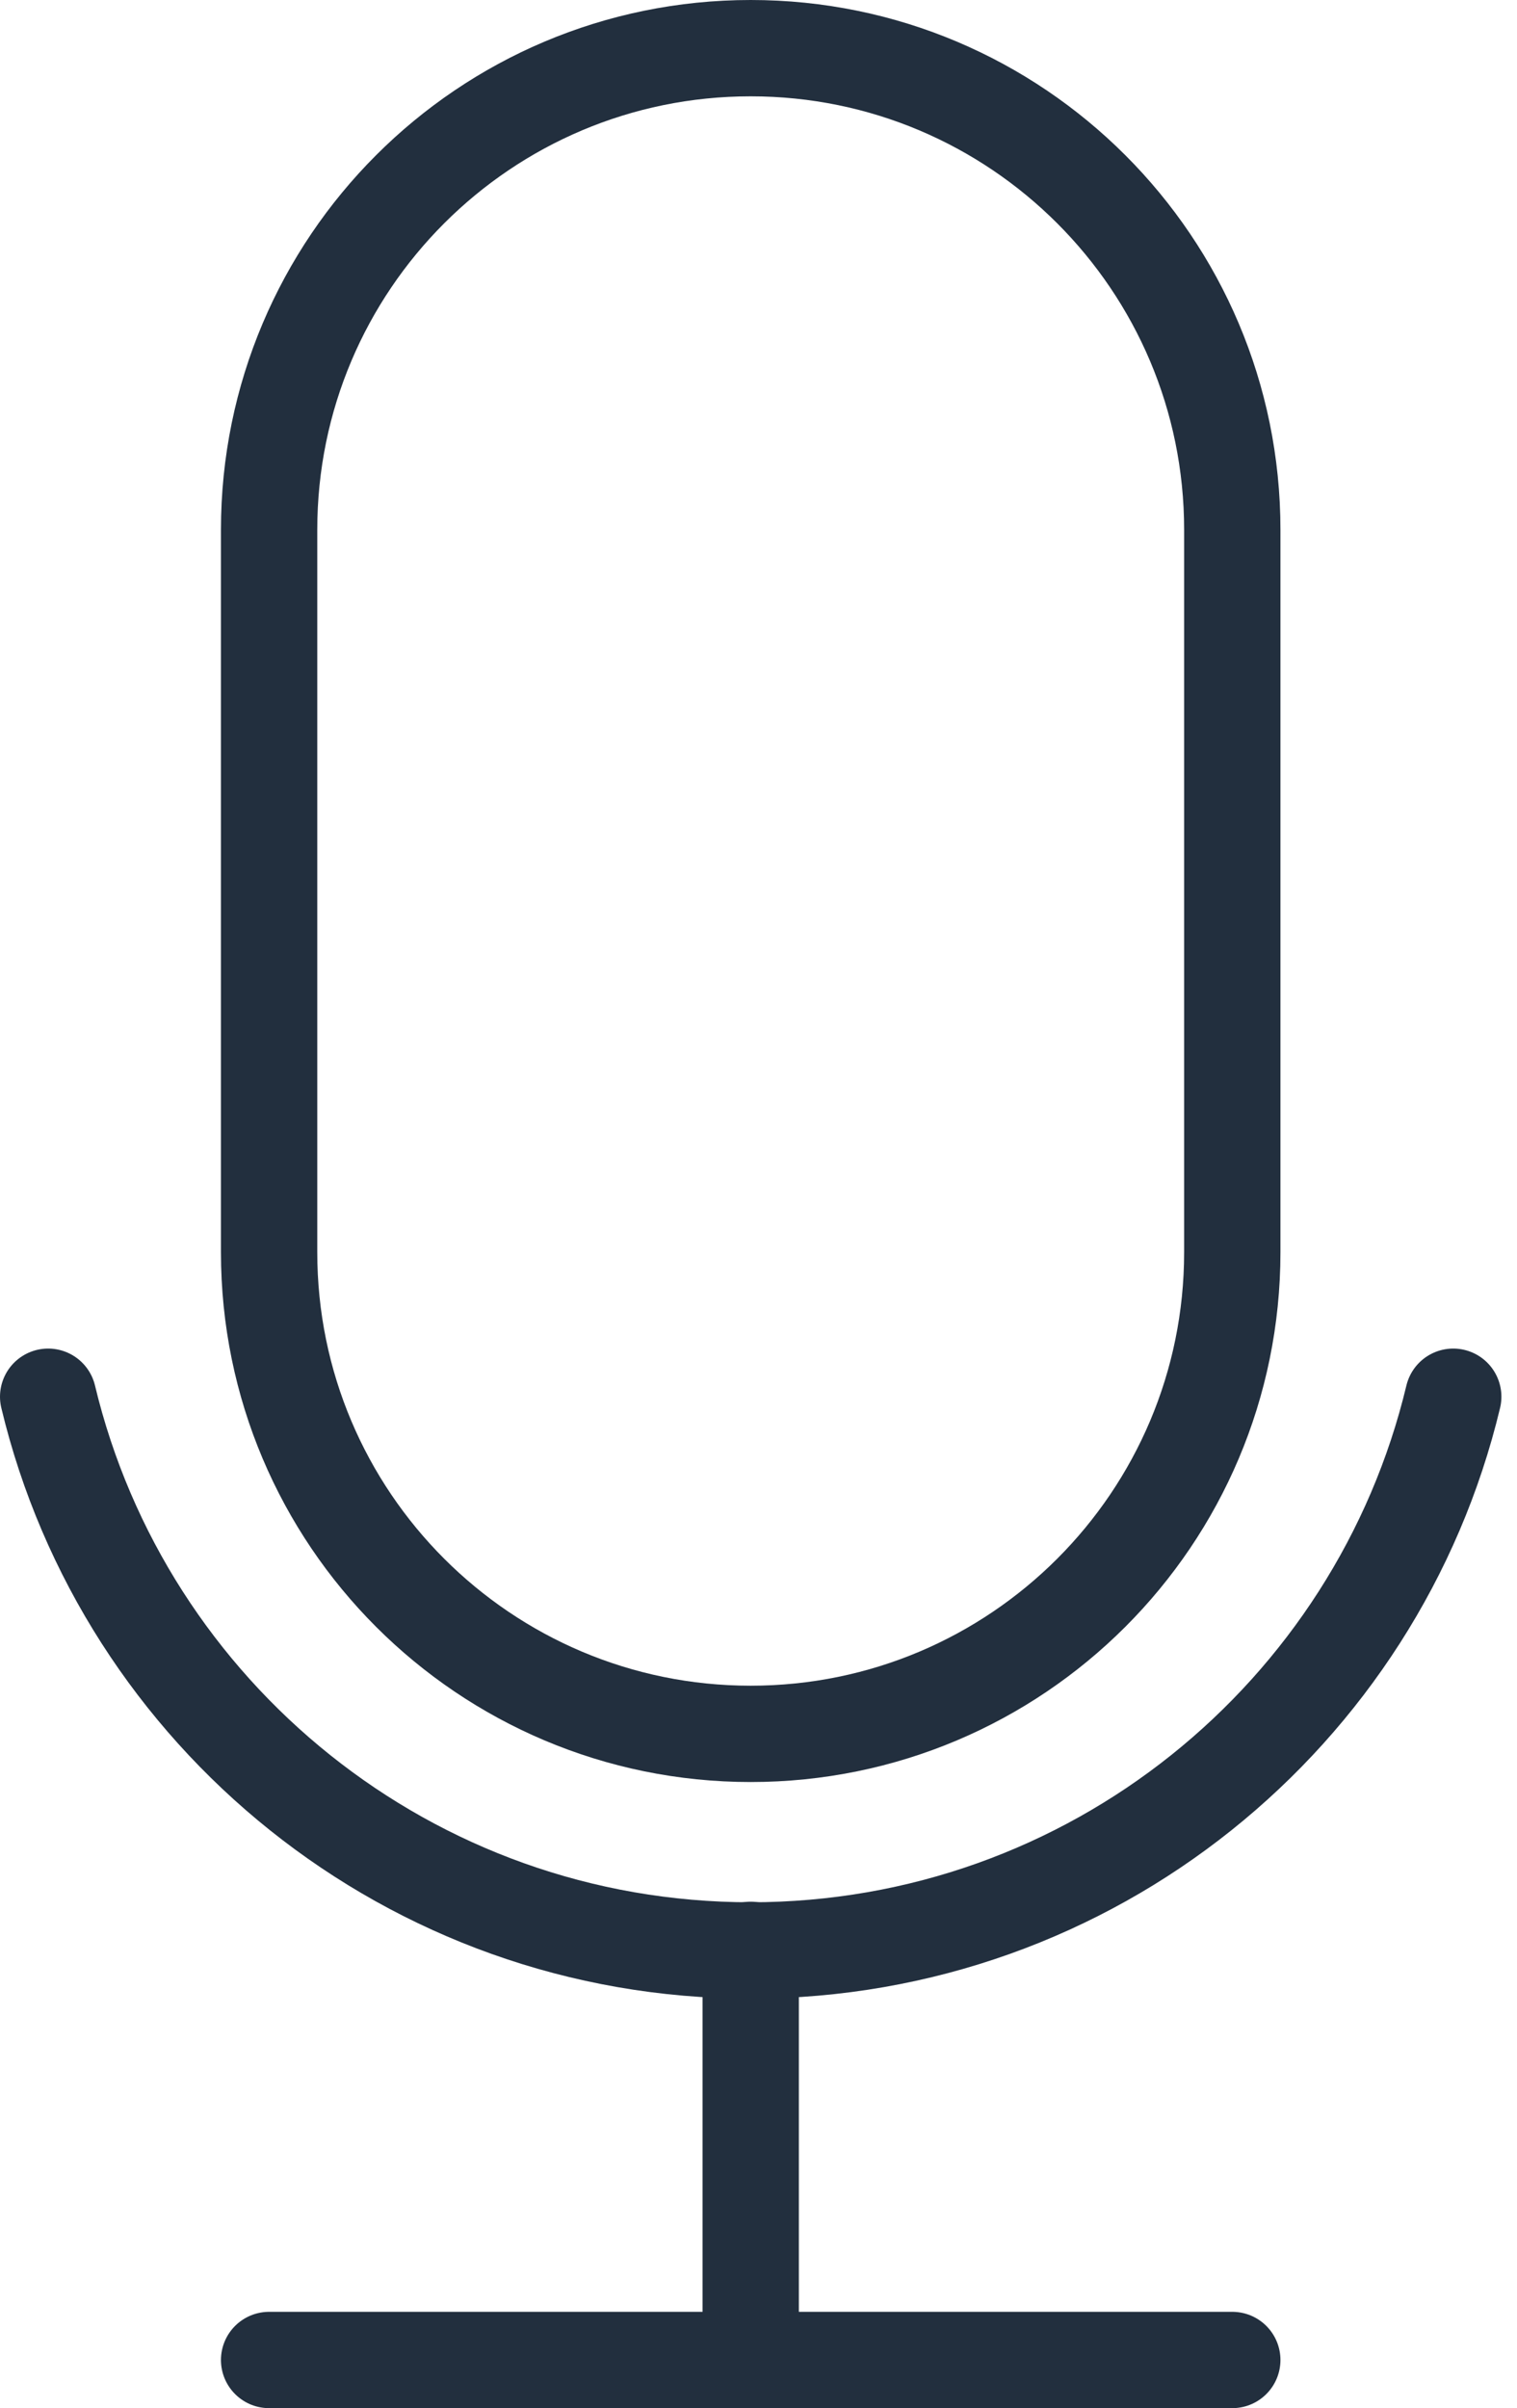 <svg width="63" height="100" viewBox="0 0 63 100" fill="none" xmlns="http://www.w3.org/2000/svg">
<path d="M51.176 22C51.176 10.954 42.222 2 31.176 2C20.13 2 11.176 10.954 11.176 22V52C11.176 63.046 20.13 72 31.176 72C42.222 72 51.176 63.046 51.176 52V22Z" stroke="#222F3E" stroke-width="4" stroke-linecap="round" stroke-linejoin="round"/>
<path d="M60.352 58C57.195 71.189 45.333 80.993 31.176 80.993C17.022 80.993 5.158 71.19 2 58" stroke="#222F3E" stroke-width="4" stroke-linecap="round" stroke-linejoin="round"/>
<path d="M31.176 80.969V97" stroke="#222F3E" stroke-width="4" stroke-linecap="round" stroke-linejoin="round"/>
<path d="M11.176 98H51.176" stroke="#222F3E" stroke-width="4" stroke-linecap="round" stroke-linejoin="round"/>
</svg>
